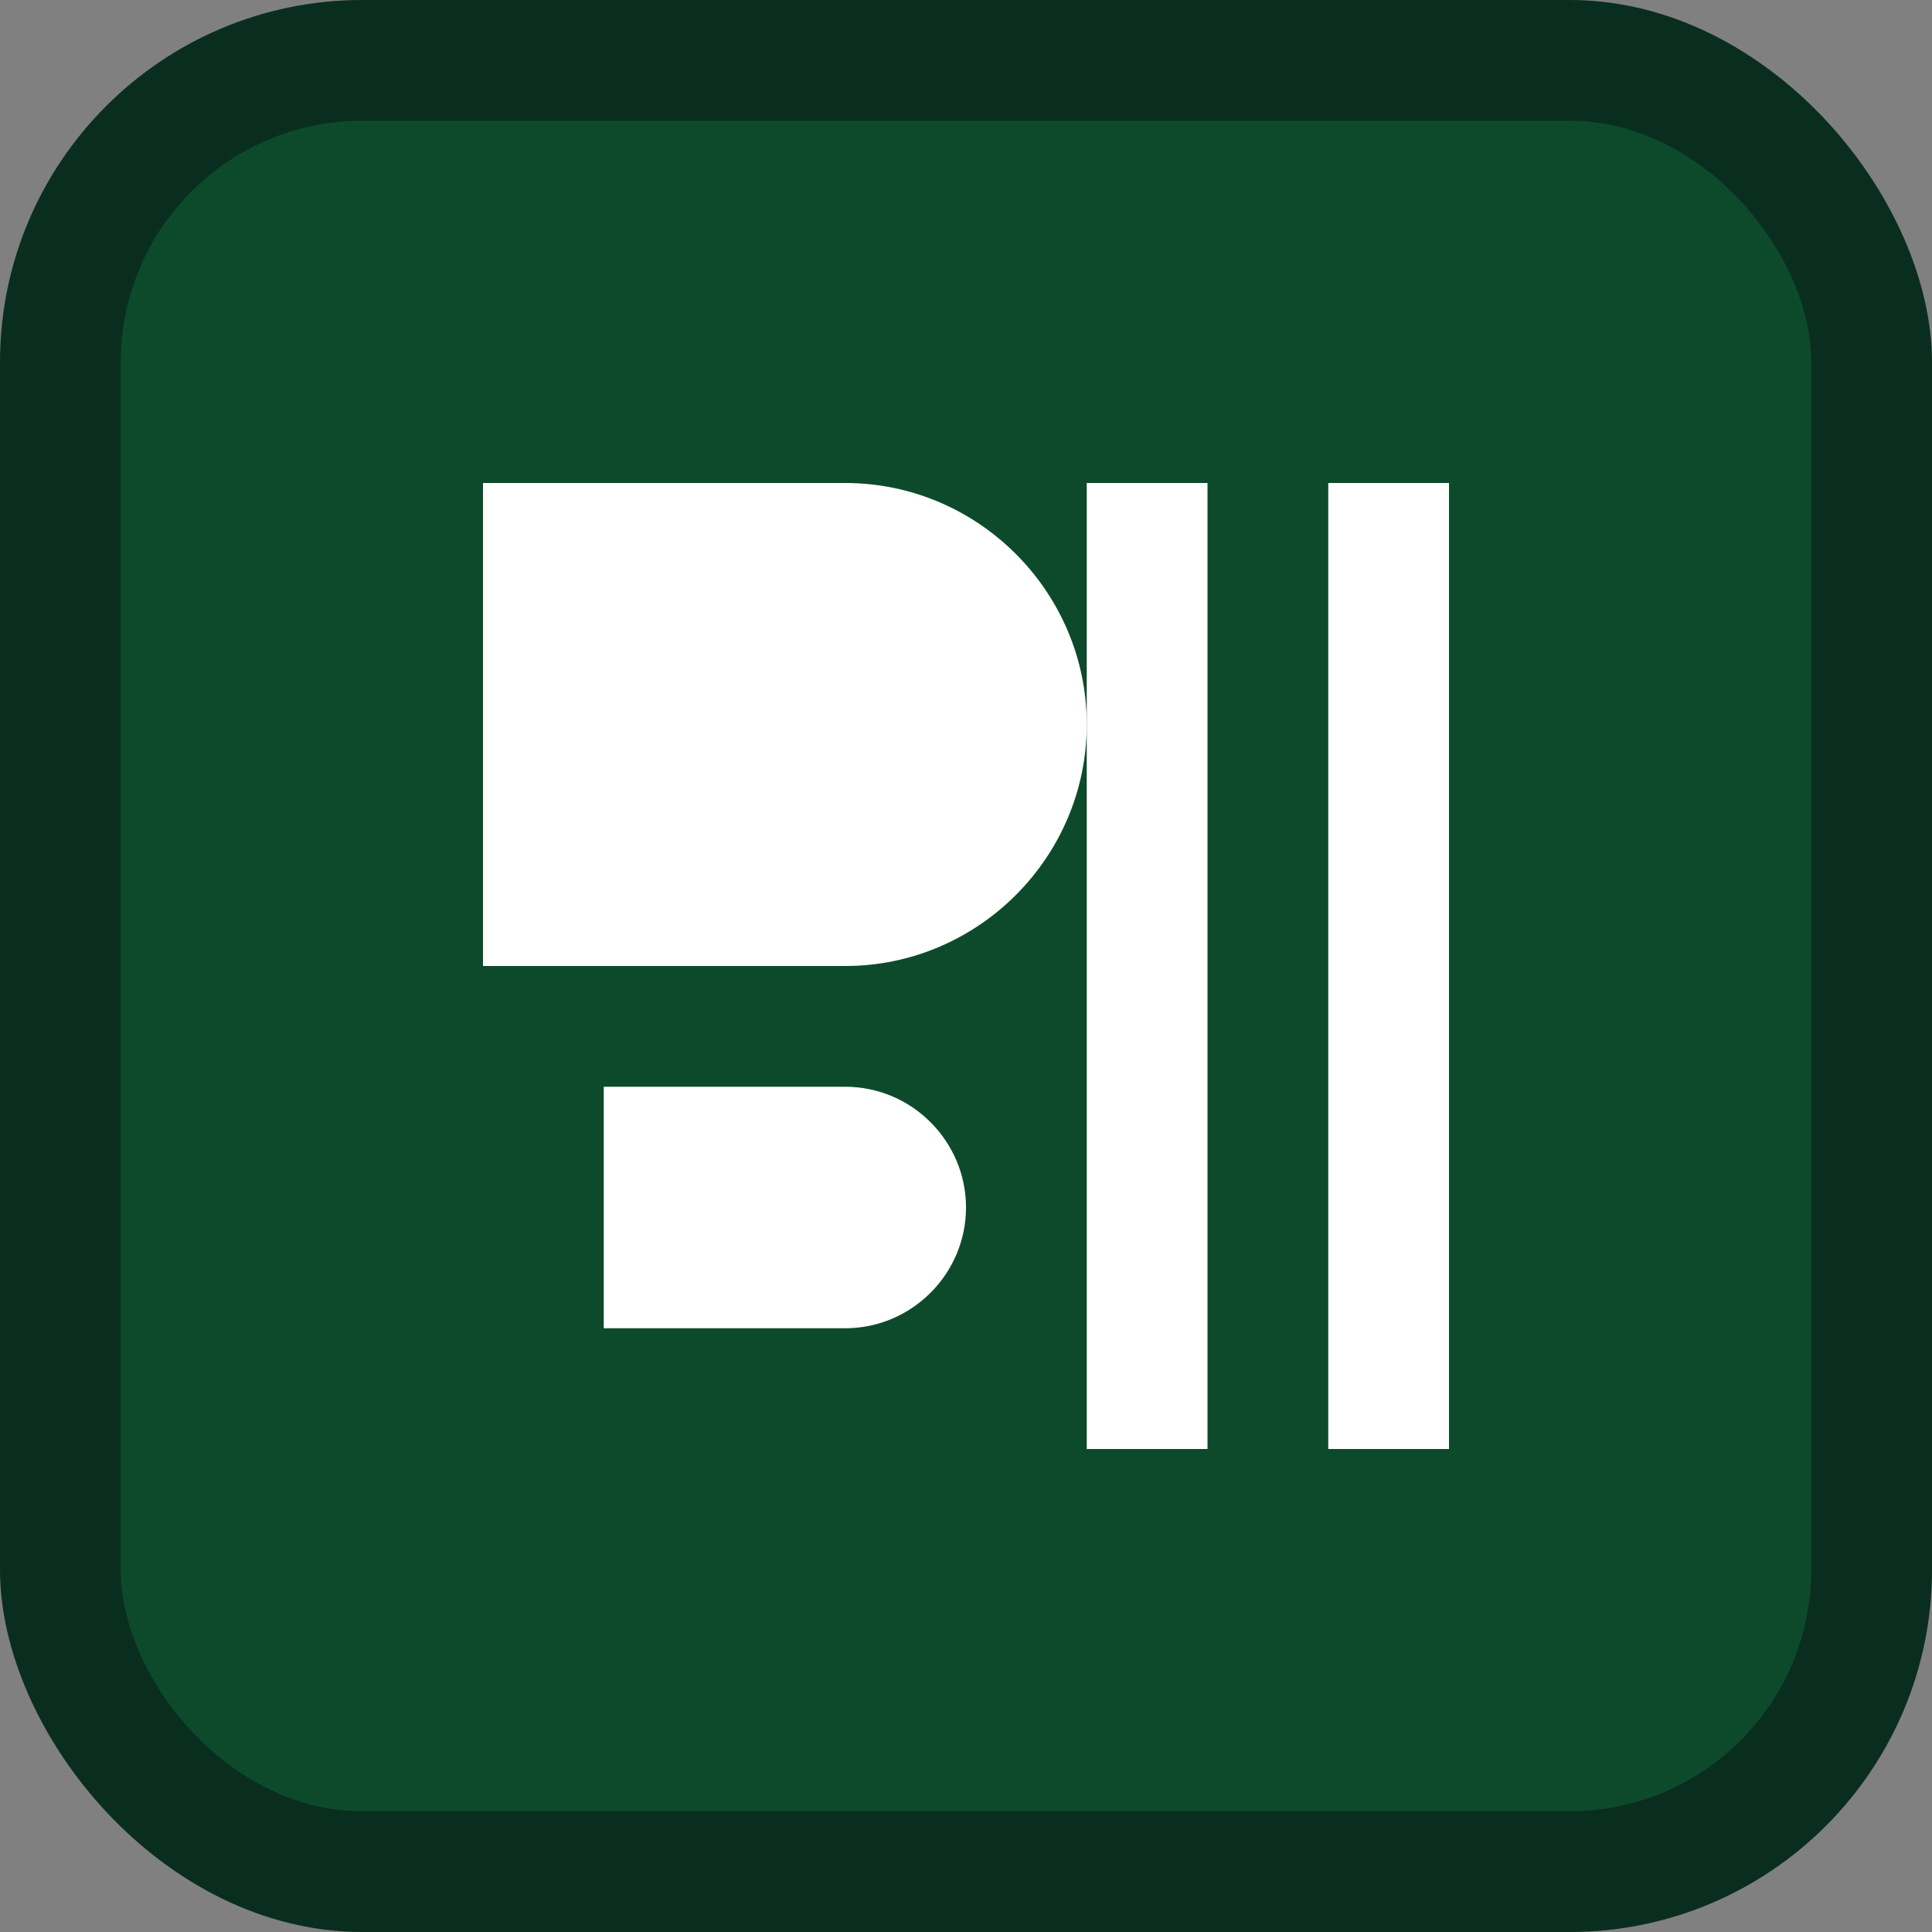 <svg width="32" height="32" viewBox="0 0 32 32" fill="none" xmlns="http://www.w3.org/2000/svg">
  <rect x="0" y="0" width="32" height="32" fill="#808080" stroke="none"/>
  <!-- Django Logo with D letter -->
  <rect width="32" height="32" rx="6" fill="#092E20"/>
  <rect x="2" y="2" width="28" height="28" rx="4" fill="#0D4A2C"/>
  <path d="M8 8h6c2.2 0 4 1.8 4 4s-1.8 4-4 4H8V8zm2 2v12h4c1.1 0 2-.9 2-2s-.9-2-2-2h-4V10z" fill="white"/>
  <path d="M18 8h2v16h-2V8z" fill="white"/>
  <path d="M22 8h2v16h-2V8z" fill="white"/>
</svg> 
